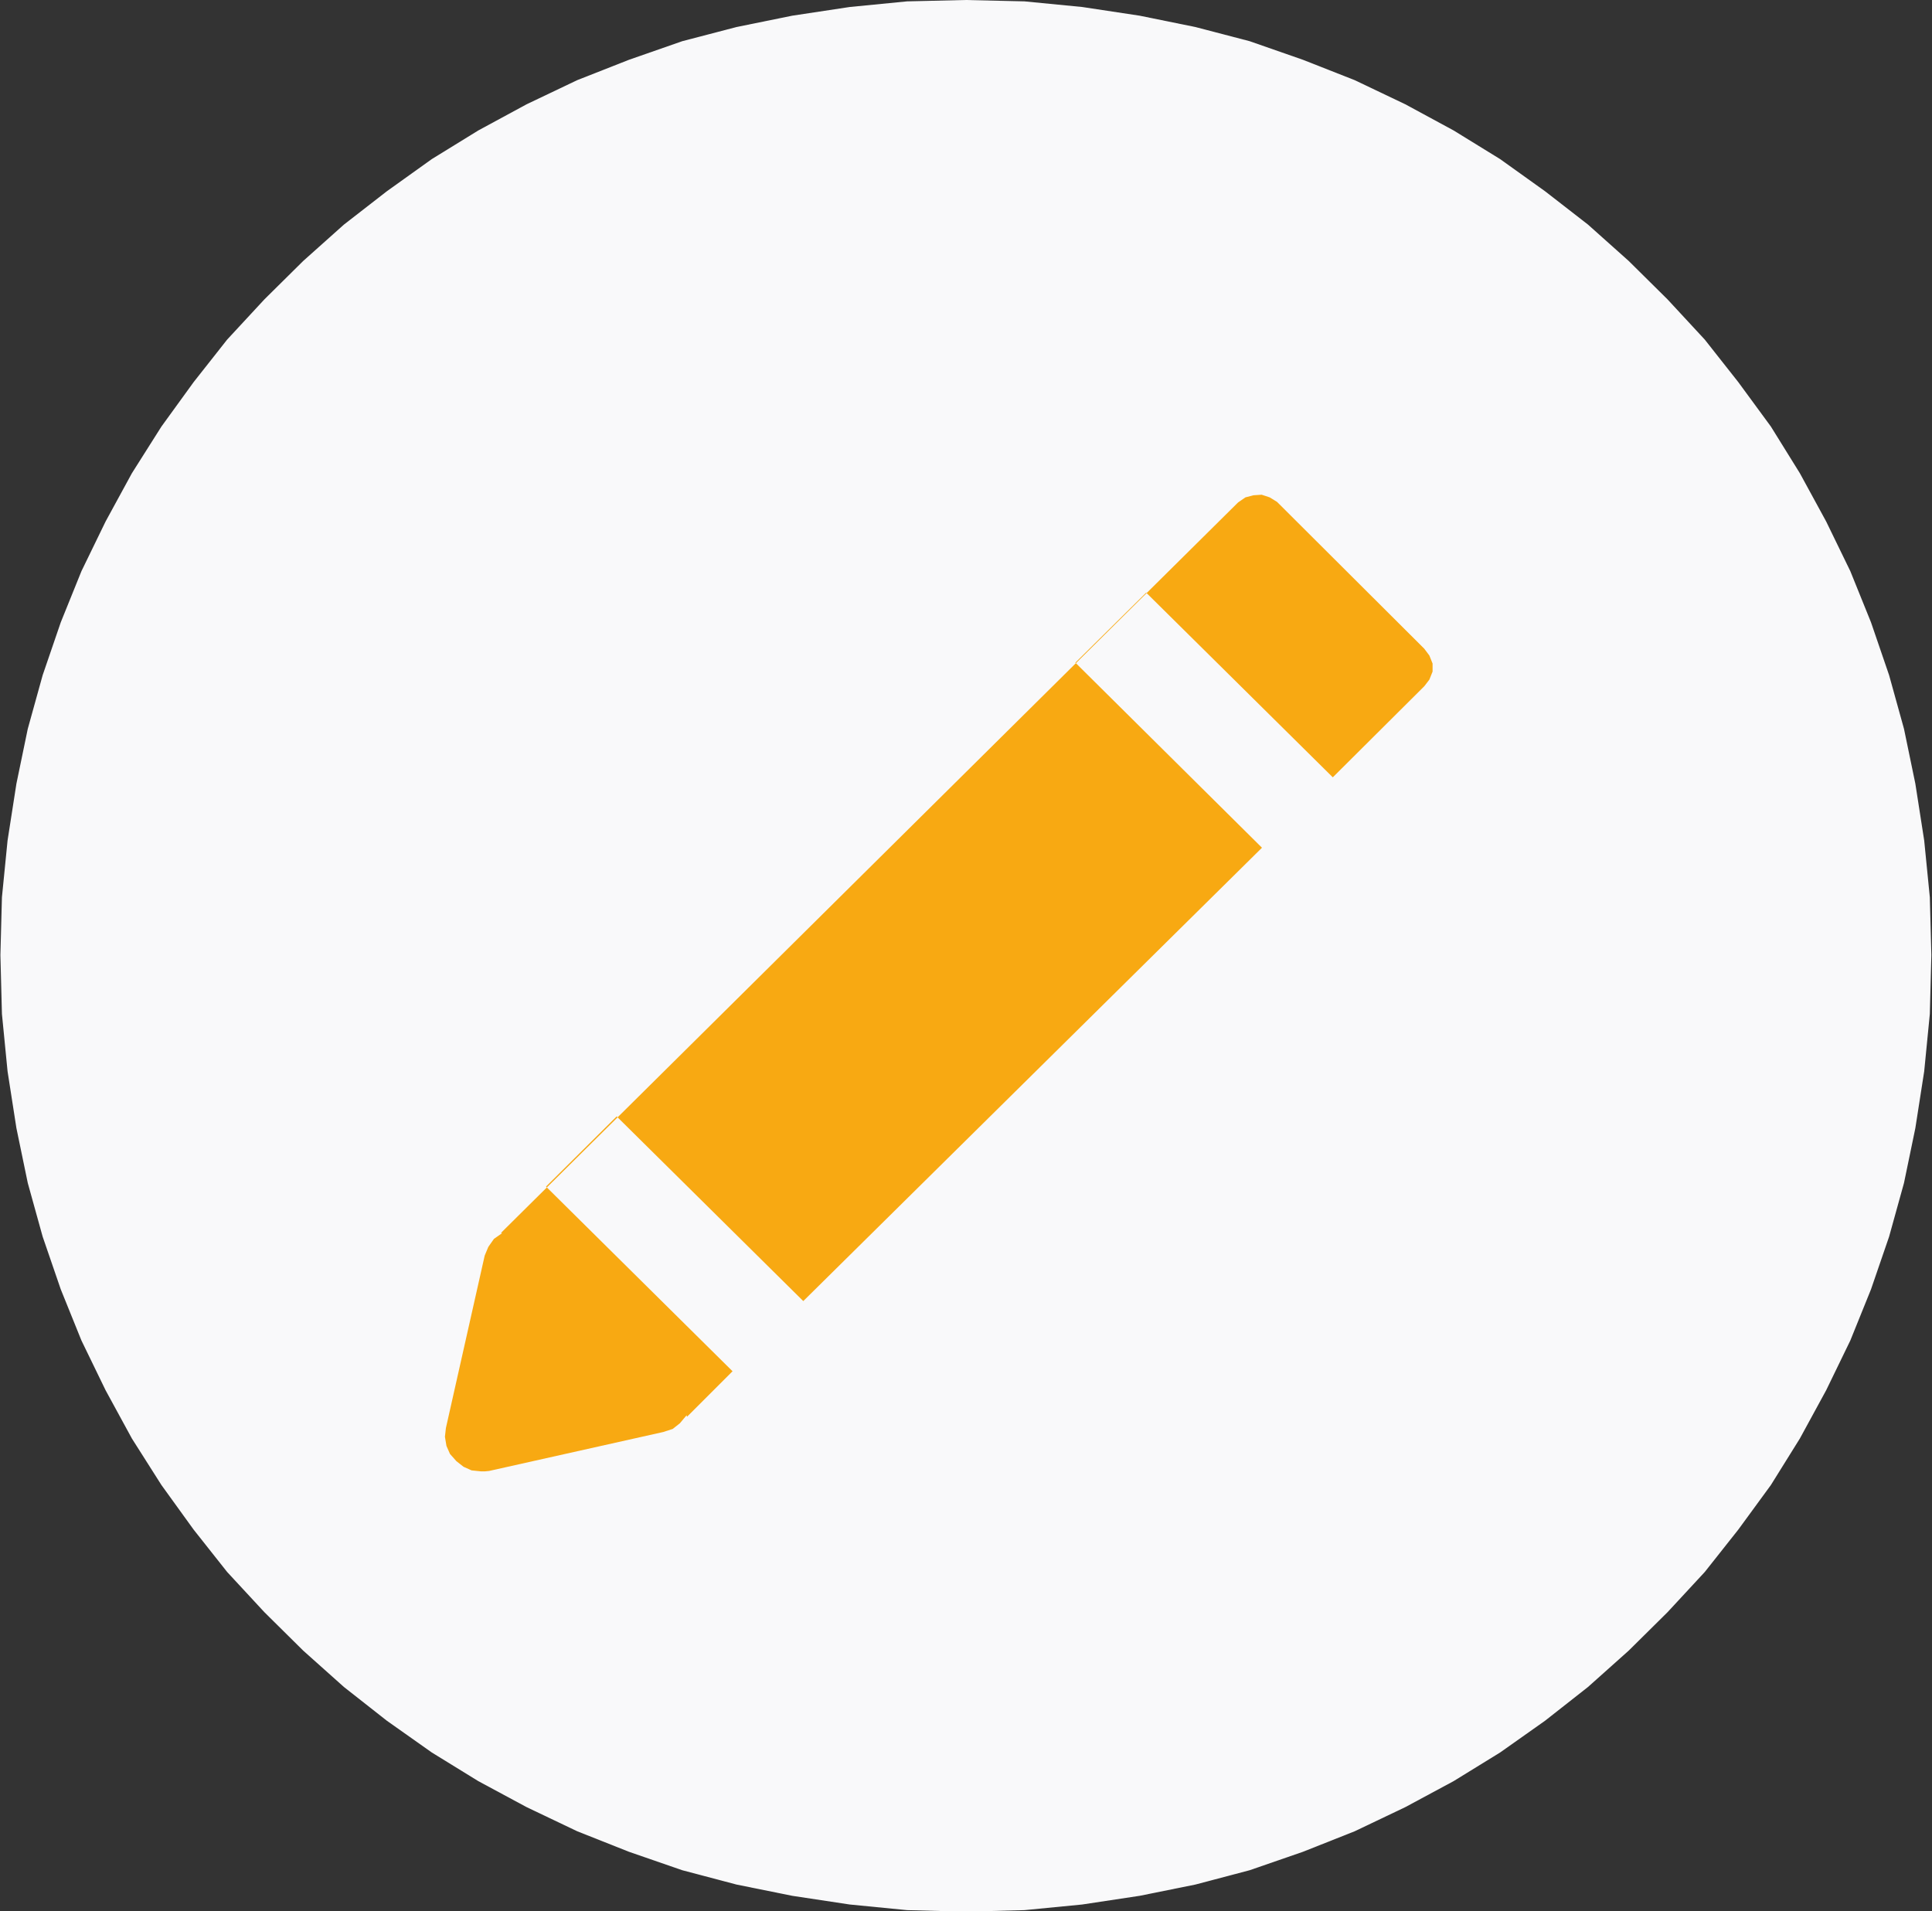 <svg xmlns="http://www.w3.org/2000/svg" width="24.008" height="23.753" viewBox="0 0 24.008 23.753">
  <rect x="0" y="0" width="24.008" height="23.753" fill="#333333" stroke="none"/>
  <g id="Group_1642" data-name="Group 1642" transform="translate(-58 -174)">
    <circle id="Ellipse_445" data-name="Ellipse 445" cx="10" cy="10" r="10" transform="translate(60 176)" fill="#f8a912"/>
    <g id="Icon" transform="translate(-241.377 -165.833)">
      <path id="Path_1" data-name="Path 1" d="M314.953,345.988l-.1.026-.091.063-9.159,9.077.012.005-.1.07-.07.1-.045.108-.482,2.143-.012.108.019.114.044.1.079.089.089.07.1.045.115.012h.052l.051-.005,2.164-.484.117-.038.089-.07.084-.1.005.019.566-.566-2.318-2.295.878-.872,2.319,2.295,5.7-5.634-2.319-2.3.88-.87,2.319,2.295,1.137-1.132.063-.082.04-.1v-.1l-.04-.1-.063-.084-1.83-1.825-.091-.056-.1-.033Zm-3.579-6.155.733.017.718.07.714.108.693.141.674.176.662.231.643.253.629.3.6.325.578.356.559.4.533.414.506.452.482.477.463.5.417.529.405.552.36.58.327.6.3.617.257.636.225.657.185.667.141.681.11.706.07.706.019.718-.019.732-.07.713-.11.706-.141.681-.185.667-.225.655-.257.636-.3.618-.327.6-.36.578-.405.554-.417.527-.463.5-.482.477-.506.452-.533.419-.559.395-.578.356-.6.323-.629.3-.643.255-.662.229-.674.178-.693.14-.714.108-.718.07-.733.019-.725-.019-.713-.07-.714-.108-.693-.14-.674-.178-.662-.229-.643-.255-.629-.3-.6-.323-.578-.356-.559-.395-.533-.419-.506-.452-.482-.477-.463-.5-.417-.527-.4-.554-.367-.578-.327-.6-.3-.618-.257-.636-.225-.655-.185-.667-.141-.681-.11-.706-.07-.713-.019-.732.019-.718.07-.706.11-.706.141-.681.185-.667.225-.657.257-.636.3-.617.327-.6.367-.58.4-.552.417-.529.463-.5.482-.477.506-.452.533-.414.559-.4.578-.356.6-.325.629-.3.643-.253.662-.231.674-.176.693-.141.714-.108.713-.07.725-.017Z" fill="#f9f9fa" fill-rule="evenodd"/>
    </g>
  </g>
</svg>
